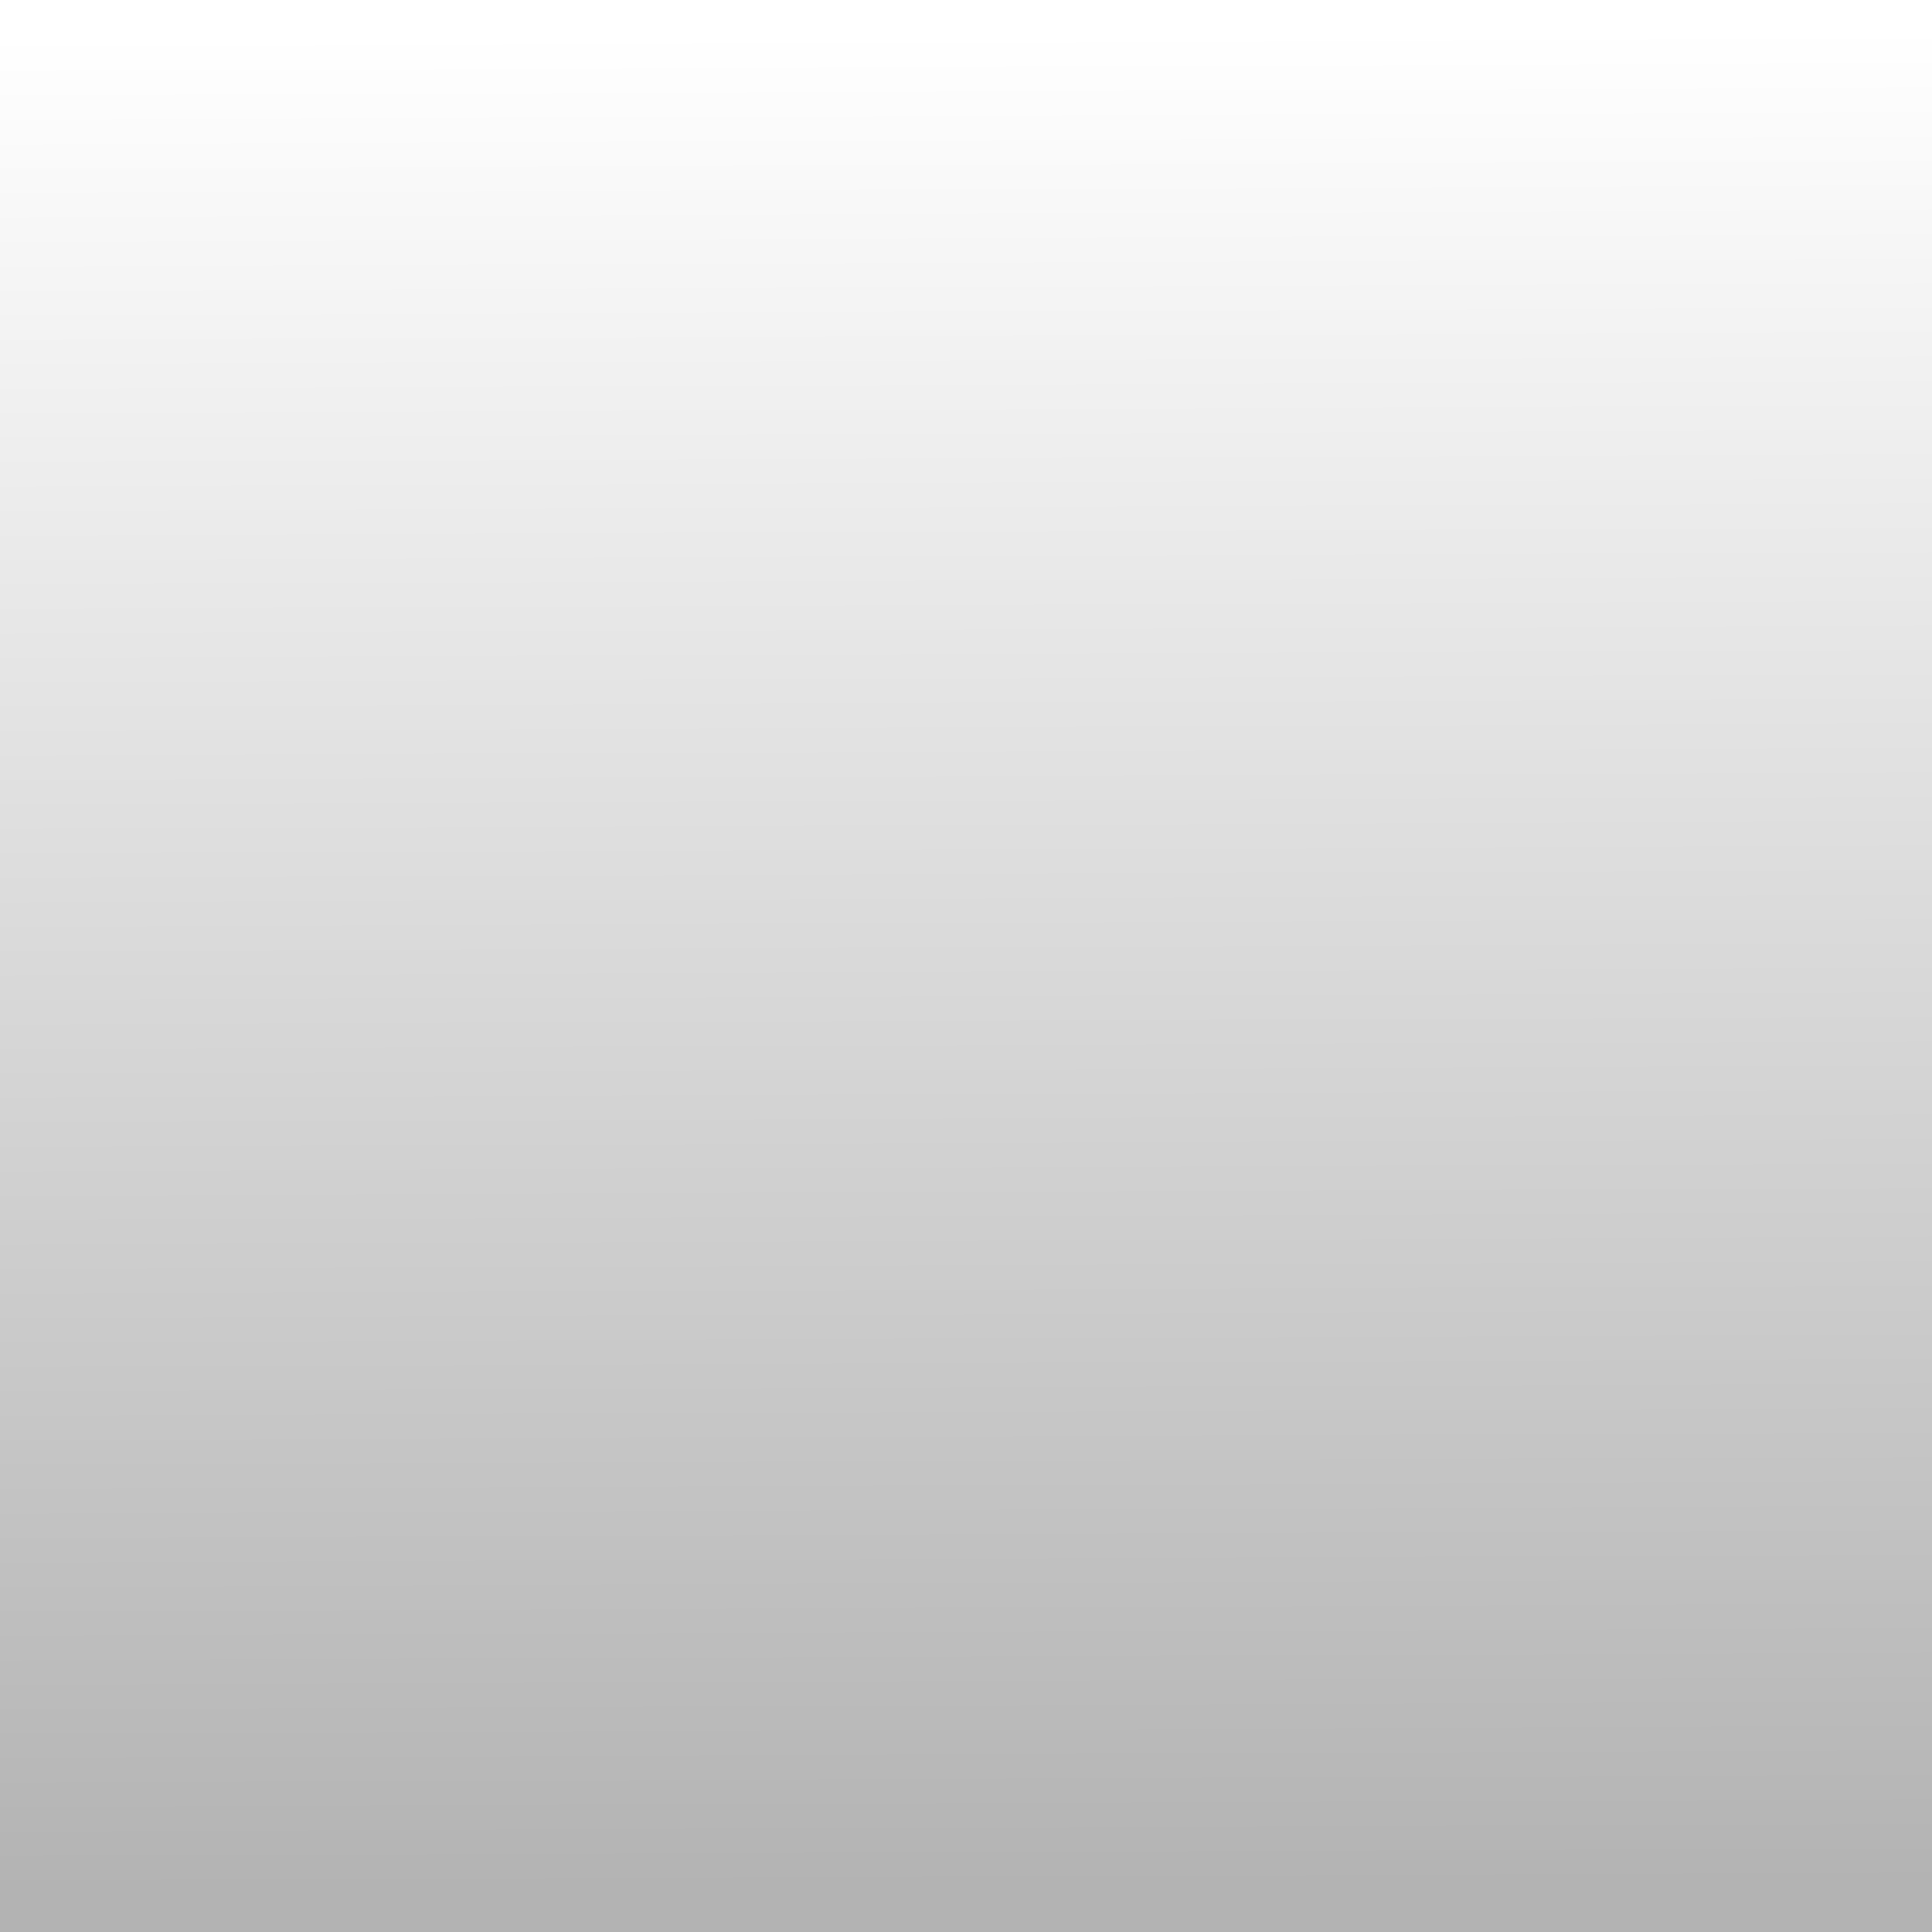 <?xml version="1.0" encoding="UTF-8" standalone="no"?>
<!-- Created with Inkscape (http://www.inkscape.org/) -->
<svg
   xmlns:dc="http://purl.org/dc/elements/1.1/"
   xmlns:cc="http://creativecommons.org/ns#"
   xmlns:rdf="http://www.w3.org/1999/02/22-rdf-syntax-ns#"
   xmlns:svg="http://www.w3.org/2000/svg"
   xmlns="http://www.w3.org/2000/svg"
   xmlns:xlink="http://www.w3.org/1999/xlink"
   xmlns:sodipodi="http://sodipodi.sourceforge.net/DTD/sodipodi-0.dtd"
   xmlns:inkscape="http://www.inkscape.org/namespaces/inkscape"
   width="512"
   height="512"
   id="svg3229"
   sodipodi:version="0.32"
   inkscape:version="0.46"
   version="1.0"
   sodipodi:docname="highlight5.svg"
   inkscape:output_extension="org.inkscape.output.svg.inkscape">
  <rect width="100%" height="100%" fill="#333333" stroke="none"/>
  <defs
     id="defs3231">
    <linearGradient
       inkscape:collect="always"
       id="linearGradient2401">
      <stop
         style="stop-color:#ffffff;stop-opacity:1"
         offset="0"
         id="stop2403" />
      <stop
         style="stop-color:#b3b3b3;stop-opacity:1"
         offset="1"
         id="stop2405" />
    </linearGradient>
    <linearGradient
       inkscape:collect="always"
       id="linearGradient2400">
      <stop
         style="stop-color:#bebebe;stop-opacity:1"
         offset="0"
         id="stop2402" />
      <stop
         style="stop-color:#ffffff;stop-opacity:1"
         offset="1"
         id="stop2404" />
    </linearGradient>
    <linearGradient
       inkscape:collect="always"
       id="linearGradient2388">
      <stop
         style="stop-color:#e6e6e6;stop-opacity:1"
         offset="0"
         id="stop2390" />
      <stop
         style="stop-color:#b3b3b3;stop-opacity:0;"
         offset="1"
         id="stop2392" />
    </linearGradient>
    <linearGradient
       id="linearGradient3768">
      <stop
         style="stop-color:#cccccc;stop-opacity:1"
         offset="0"
         id="stop3770" />
      <stop
         style="stop-color:#808080;stop-opacity:1"
         offset="1"
         id="stop3772" />
    </linearGradient>
    <linearGradient
       id="linearGradient3750">
      <stop
         style="stop-color:#808080;stop-opacity:1;"
         offset="0"
         id="stop3752" />
      <stop
         style="stop-color:#808080;stop-opacity:0;"
         offset="1"
         id="stop3754" />
    </linearGradient>
    <inkscape:perspective
       sodipodi:type="inkscape:persp3d"
       inkscape:vp_x="0 : 24 : 1"
       inkscape:vp_y="0 : 1000 : 0"
       inkscape:vp_z="48 : 24 : 1"
       inkscape:persp3d-origin="24 : 16 : 1"
       id="perspective3237" />
    <radialGradient
       inkscape:collect="always"
       xlink:href="#linearGradient3768"
       id="radialGradient3774"
       cx="254"
       cy="304"
       fx="254"
       fy="304"
       r="232"
       gradientTransform="matrix(1,0,0,0.94,0,18.345)"
       gradientUnits="userSpaceOnUse" />
    <linearGradient
       inkscape:collect="always"
       xlink:href="#linearGradient2388"
       id="linearGradient2394"
       x1="268.131"
       y1="30"
       x2="268.131"
       y2="318.028"
       gradientUnits="userSpaceOnUse" />
    <linearGradient
       inkscape:collect="always"
       xlink:href="#linearGradient2400"
       id="linearGradient2406"
       x1="190"
       y1="256"
       x2="512"
       y2="0"
       gradientUnits="userSpaceOnUse" />
    <linearGradient
       inkscape:collect="always"
       xlink:href="#linearGradient2401"
       id="linearGradient2407"
       x1="262"
       y1="8"
       x2="264"
       y2="500.52"
       gradientUnits="userSpaceOnUse" />
  </defs>
  <sodipodi:namedview
     id="base"
     pagecolor="#ffffff"
     bordercolor="#666666"
     borderopacity="1.0"
     inkscape:pageopacity="0.0"
     inkscape:pageshadow="2"
     inkscape:zoom="0.5"
     inkscape:cx="-672.16341"
     inkscape:cy="424"
     inkscape:current-layer="layer1"
     showgrid="true"
     inkscape:grid-bbox="true"
     inkscape:document-units="px"
     showguides="true"
     inkscape:guide-bbox="true"
     inkscape:window-width="1385"
     inkscape:window-height="827"
     inkscape:window-x="0"
     inkscape:window-y="25" />
  <g
     id="layer1"
     inkscape:label="Layer 1"
     inkscape:groupmode="layer">
    <rect
       style="opacity:1;fill:url(#linearGradient2407);fill-opacity:1;fill-rule:nonzero;stroke:#000000;stroke-width:0;stroke-linecap:round;stroke-linejoin:round;stroke-miterlimit:4;stroke-dasharray:none;stroke-opacity:1"
       id="rect2392"
       width="512"
       height="512"
       x="0"
       y="0"
       inkscape:export-filename="/home/nadia/Desktop/Highlight/highlight5.png"
       inkscape:export-xdpi="90"
       inkscape:export-ydpi="90" />
  </g>
</svg>
